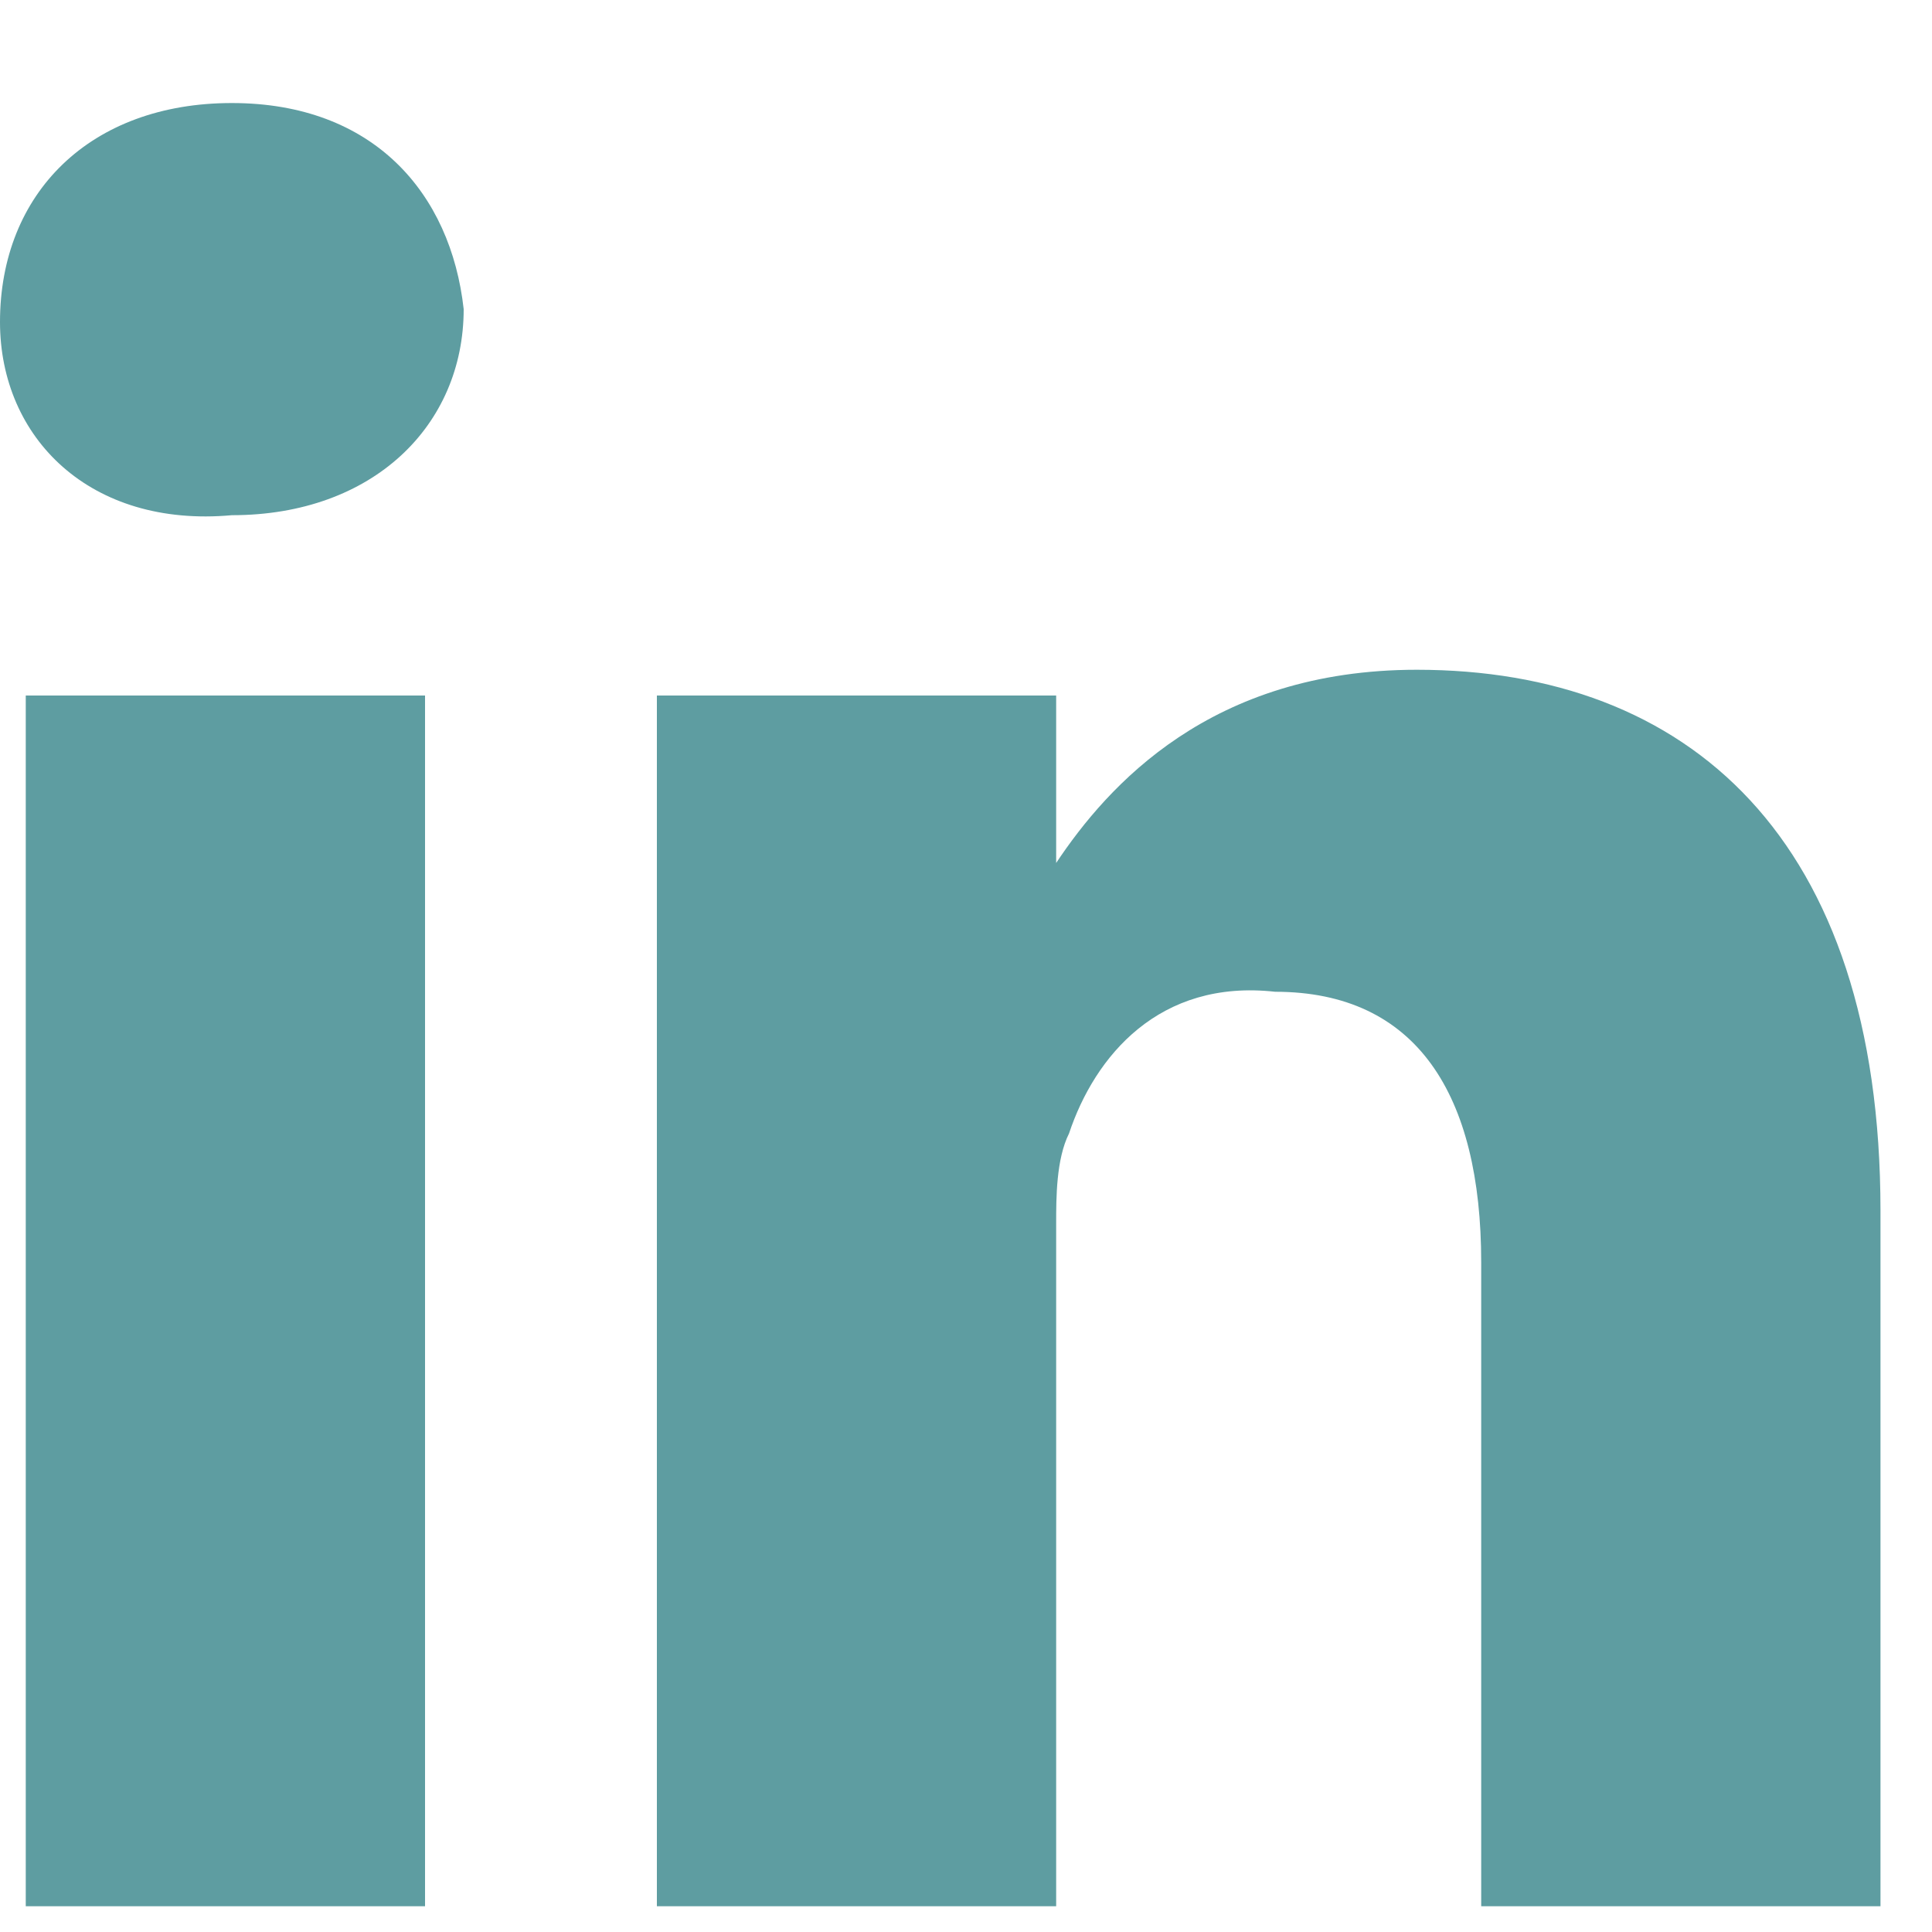 <?xml version="1.0" encoding="utf-8"?>
<!-- Generator: Adobe Illustrator 23.0.2, SVG Export Plug-In . SVG Version: 6.00 Build 0)  -->
<svg version="1.1" id="Layer_1" xmlns="http://www.w3.org/2000/svg" xmlns:xlink="http://www.w3.org/1999/xlink" x="0px" y="0px"
	 viewBox="0 0 15 15" style="enable-background:new 0 0 15 15;" xml:space="preserve">
<style type="text/css">
	.st0{fill:none;}
	.st1{fill:#5E9DA1;}
</style>
<title>Group 20</title>
<g id="Symbols">
	<g id="Footer" transform="translate(-241, -195)">
		<g id="Group-20" transform="translate(241, 195)">
			<rect id="Rectangle-Copy-72" class="st0" width="15" height="15"/>
			<path id="Combined-Shape" class="st1" d="M11,5.2c2.1,0,3.6,1.3,3.6,4.2l0,0l0,5.4h-3.1v-5c0-1.3-0.5-2.1-1.6-2.1
				C9,7.6,8.5,8.2,8.3,8.8C8.2,9,8.2,9.3,8.2,9.5l0,0v5.3H5.1l0,0l0-0.1c0-0.5,0-3.2,0-5.6l0-1.6c0-1.1,0-1.9,0-2.1l0,0h3.1v1.3
				C8.6,6.1,9.4,5.2,11,5.2z M3.3,5.4v9.4H0.2V5.4H3.3z M1.8,0.8c1.1,0,1.7,0.7,1.8,1.6c0,0.9-0.7,1.6-1.8,1.6l0,0h0
				C0.7,4.1,0,3.4,0,2.5C0,1.5,0.7,0.8,1.8,0.8z"/>
		</g>
	</g>
</g>
</svg>
